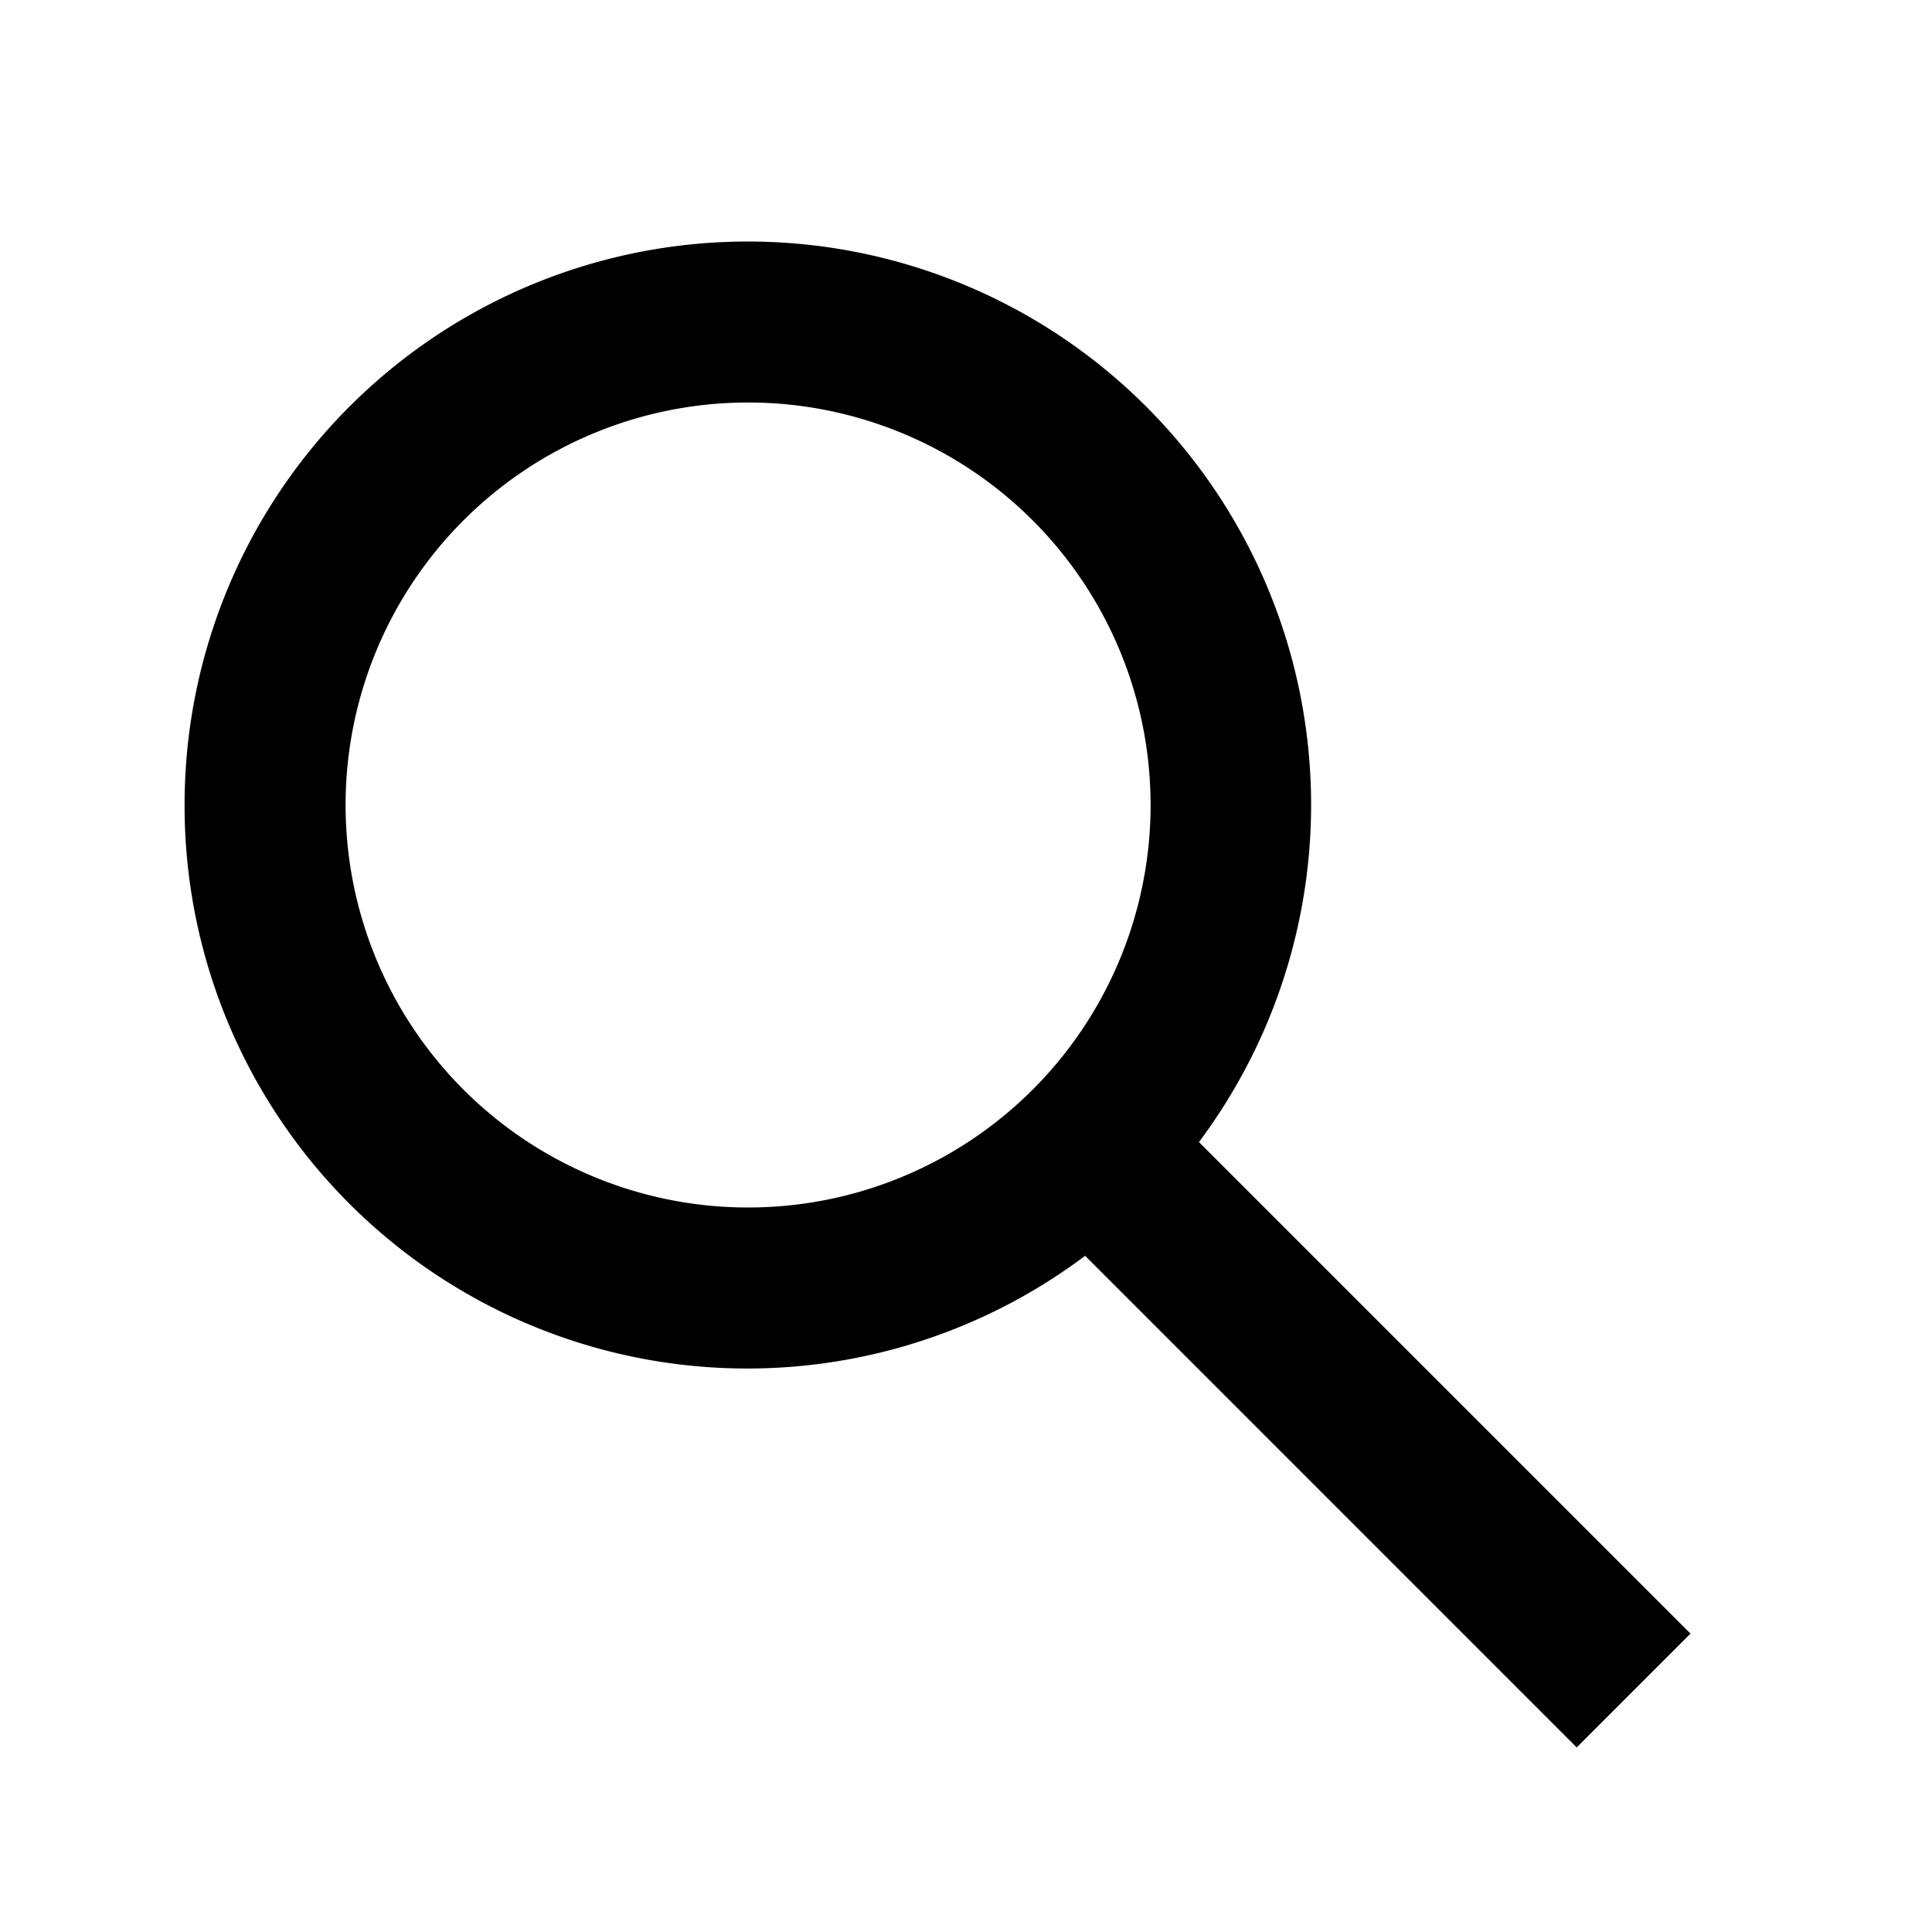 <svg xmlns="http://www.w3.org/2000/svg" viewBox="0 0 24 24" class="wt-icon wt-icon_size_m wt-text-2_theme_dark wt-text_hardness_average"><path d="M2.293 10a6.99 6.99 0 0011.187 5.6l6.106 6.107L21 20.293l-6.106-6.106A6.997 6.997 0 102.293 10zm2 0a5 5 0 115 5 5 5 0 01-5-5z"/></svg>